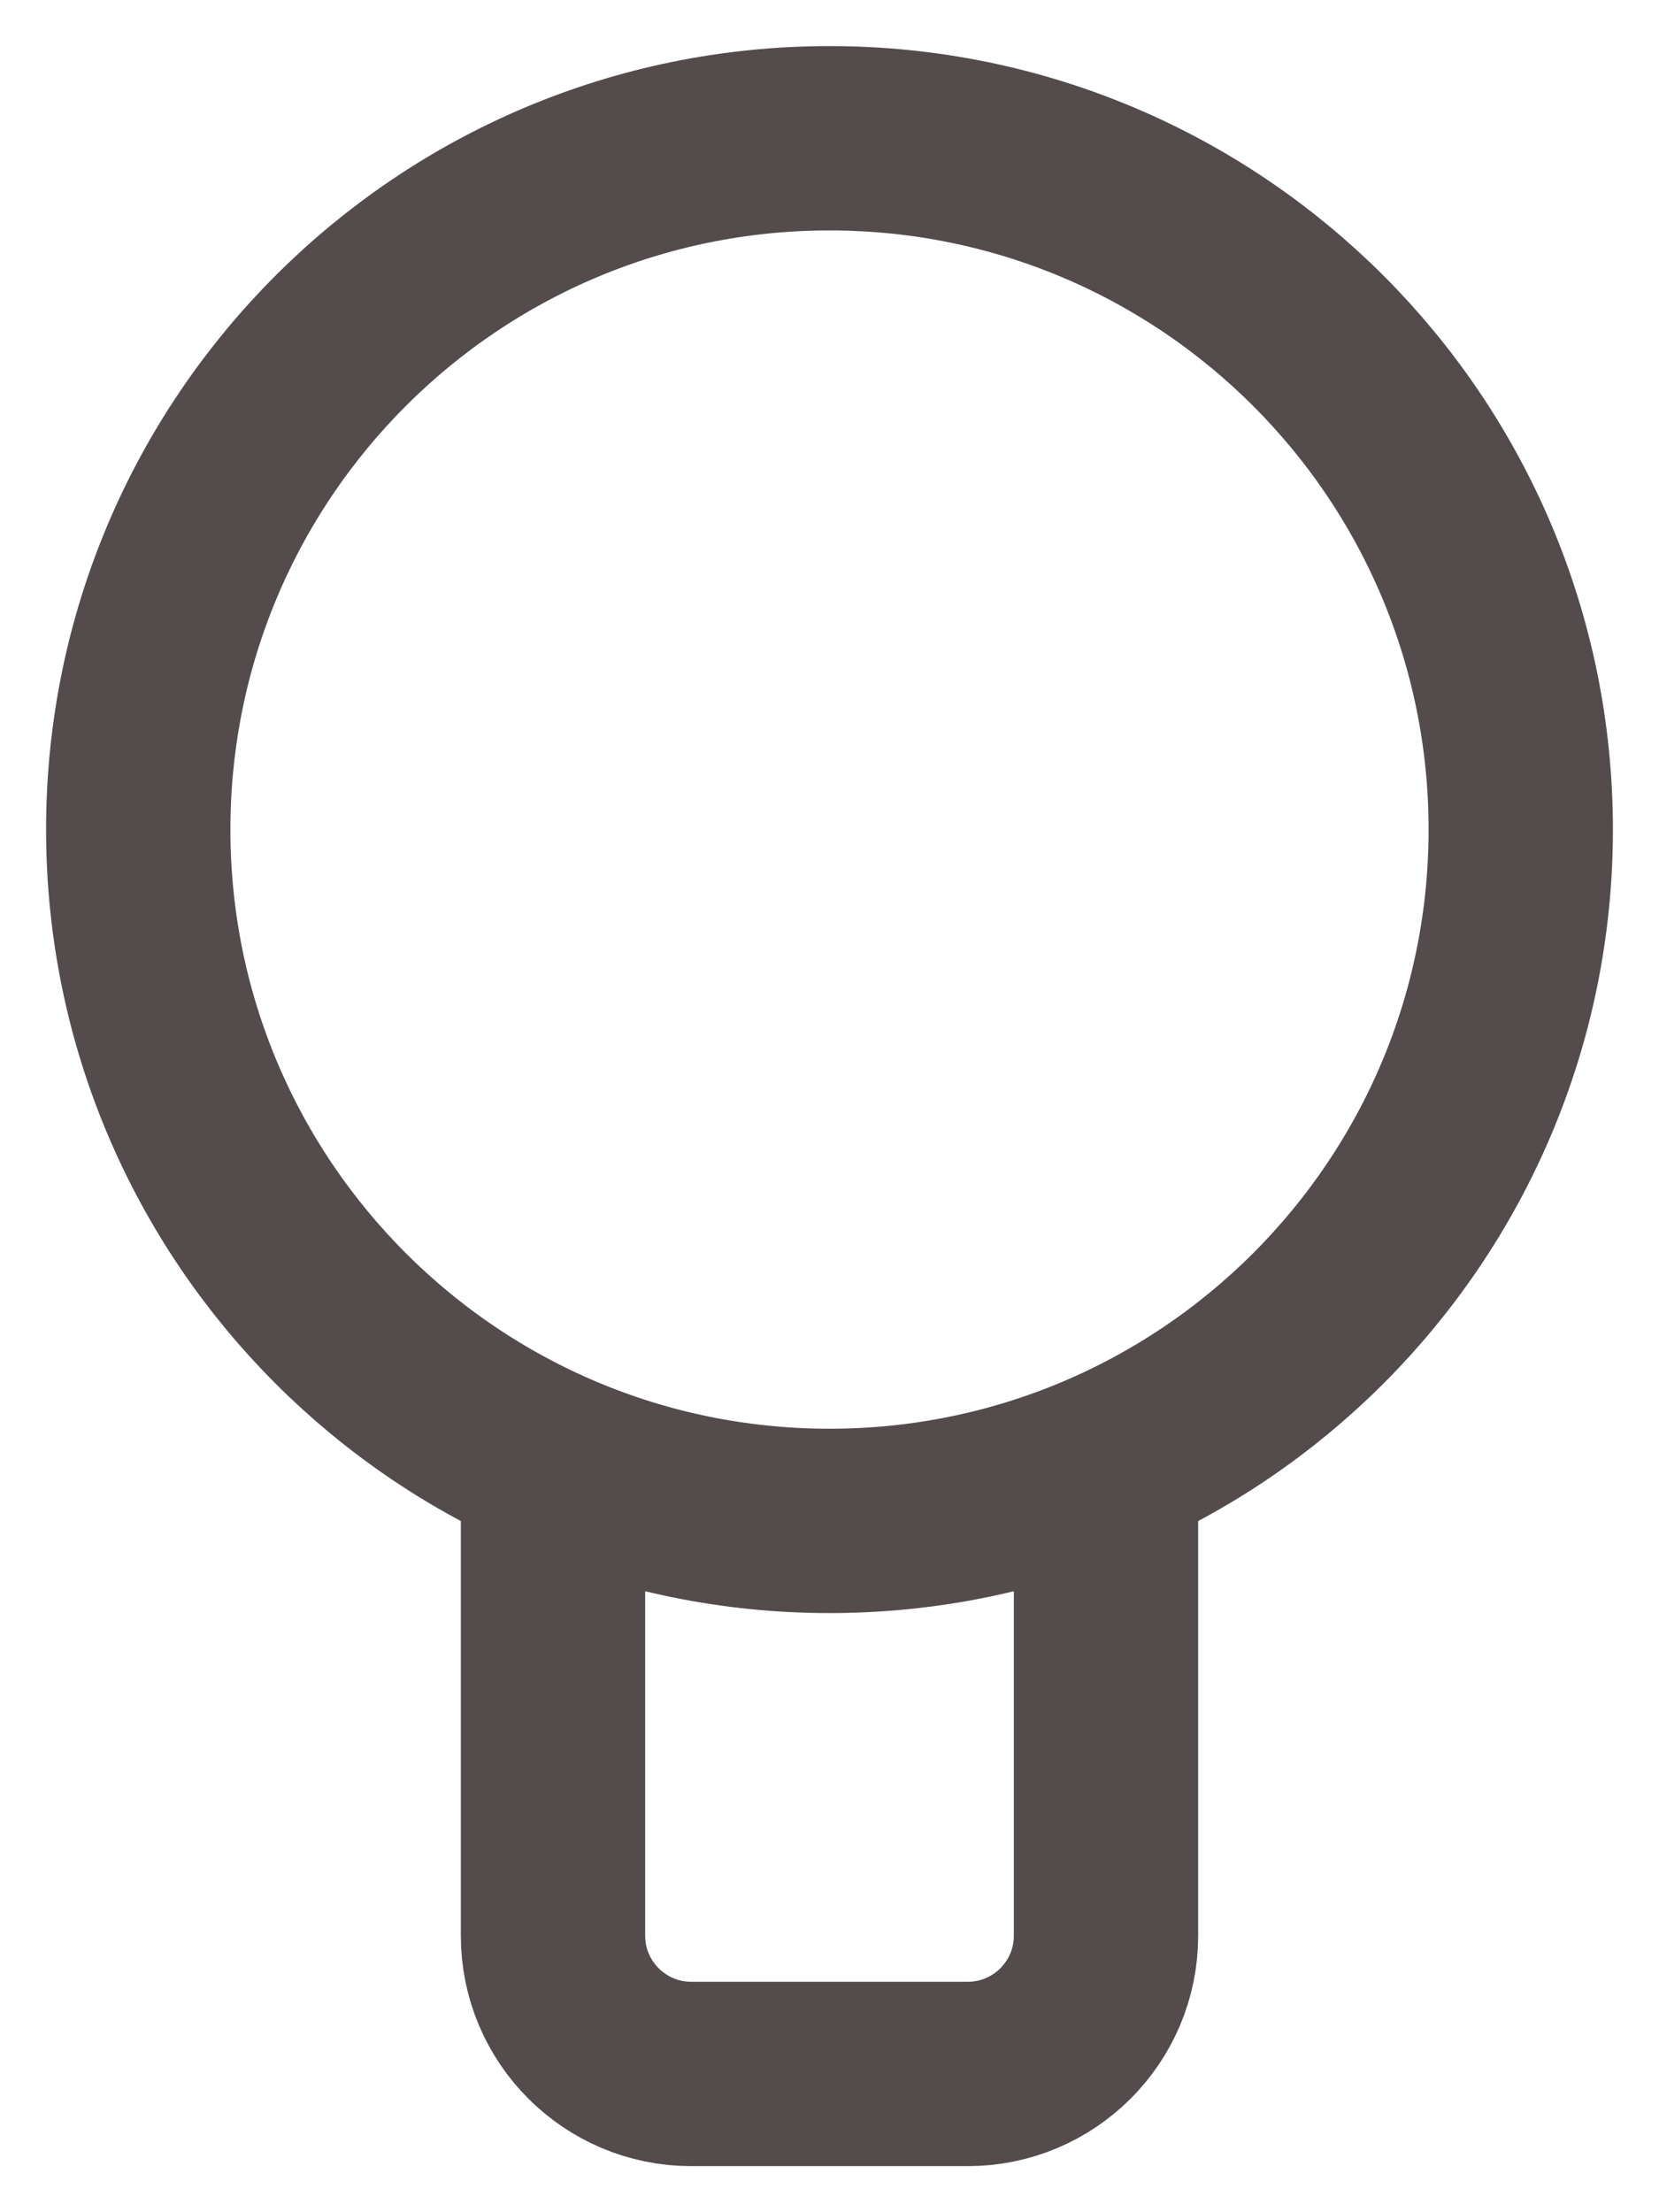 <svg width="18" height="24" viewBox="0 0 18 24" fill="none" xmlns="http://www.w3.org/2000/svg">
<path d="M12 15.75V21C12 21.828 11.328 22.5 10.5 22.5H7.5C6.672 22.5 6 21.828 6 21V15.75M16.5 9C16.5 13.142 13.142 16.5 9 16.5C4.858 16.5 1.5 13.142 1.5 9C1.5 4.858 4.858 1.5 9 1.5C13.142 1.5 16.5 4.858 16.5 9Z" stroke="#544C4C" stroke-width="2"/>
</svg>
